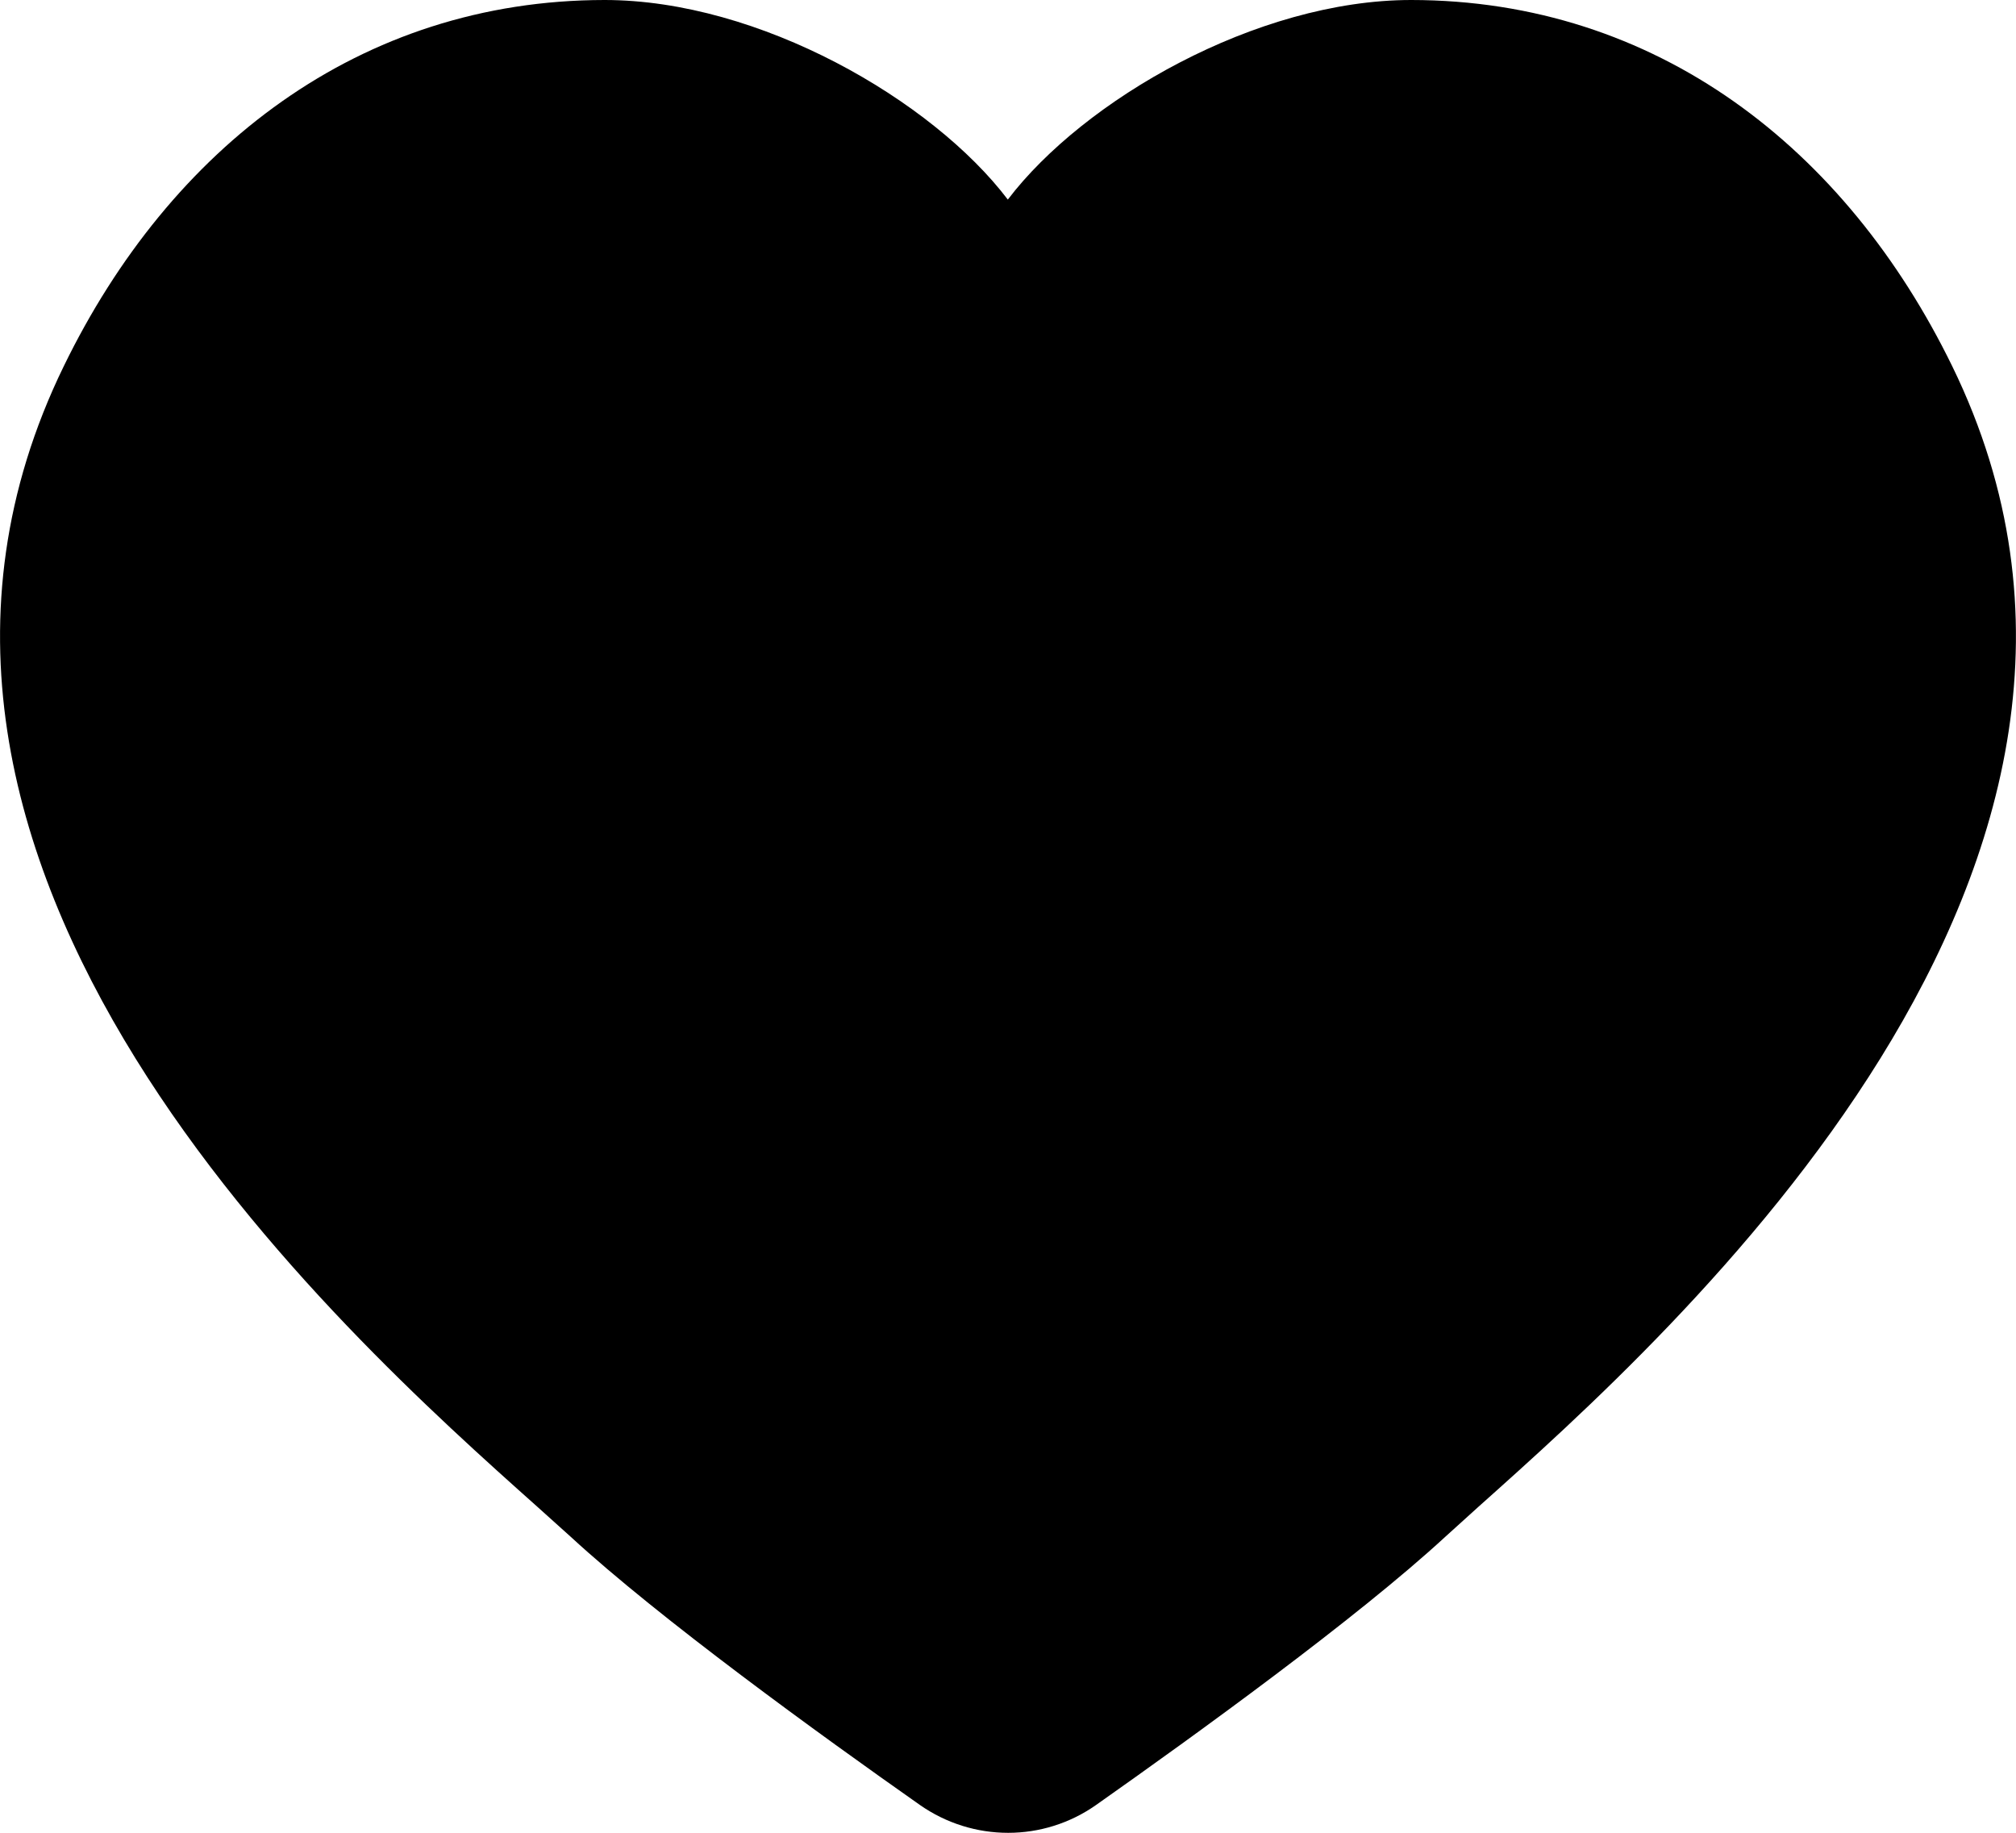 <?xml version="1.0" encoding="iso-8859-1"?>
<!-- Generator: Adobe Illustrator 22.1.0, SVG Export Plug-In . SVG Version: 6.00 Build 0)  -->
<svg version="1.1" id="Layer_1" xmlns="http://www.w3.org/2000/svg" xmlns:xlink="http://www.w3.org/1999/xlink" x="0px" y="0px"
	 viewBox="0 0 11 10" style="enable-background:new 0 0 11 10;" xml:space="preserve">
<path d="M10.652,1.998c1.331,2.729-1.513,5.266-2.587,6.225L7.886,8.385C7.403,8.83,6.526,9.464,5.981,9.848
	c-0.288,0.203-0.672,0.203-0.962,0C4.474,9.465,3.597,8.83,3.114,8.385L2.935,8.224C1.86,7.265-0.983,4.727,0.348,1.998
	C0.927,0.808,1.961,0.001,3.299,0c0.844,0,1.788,0.546,2.2,1.089C5.912,0.546,6.855,0,7.7,0C9.038,0.001,10.072,0.809,10.652,1.998z
	"/>
</svg>
